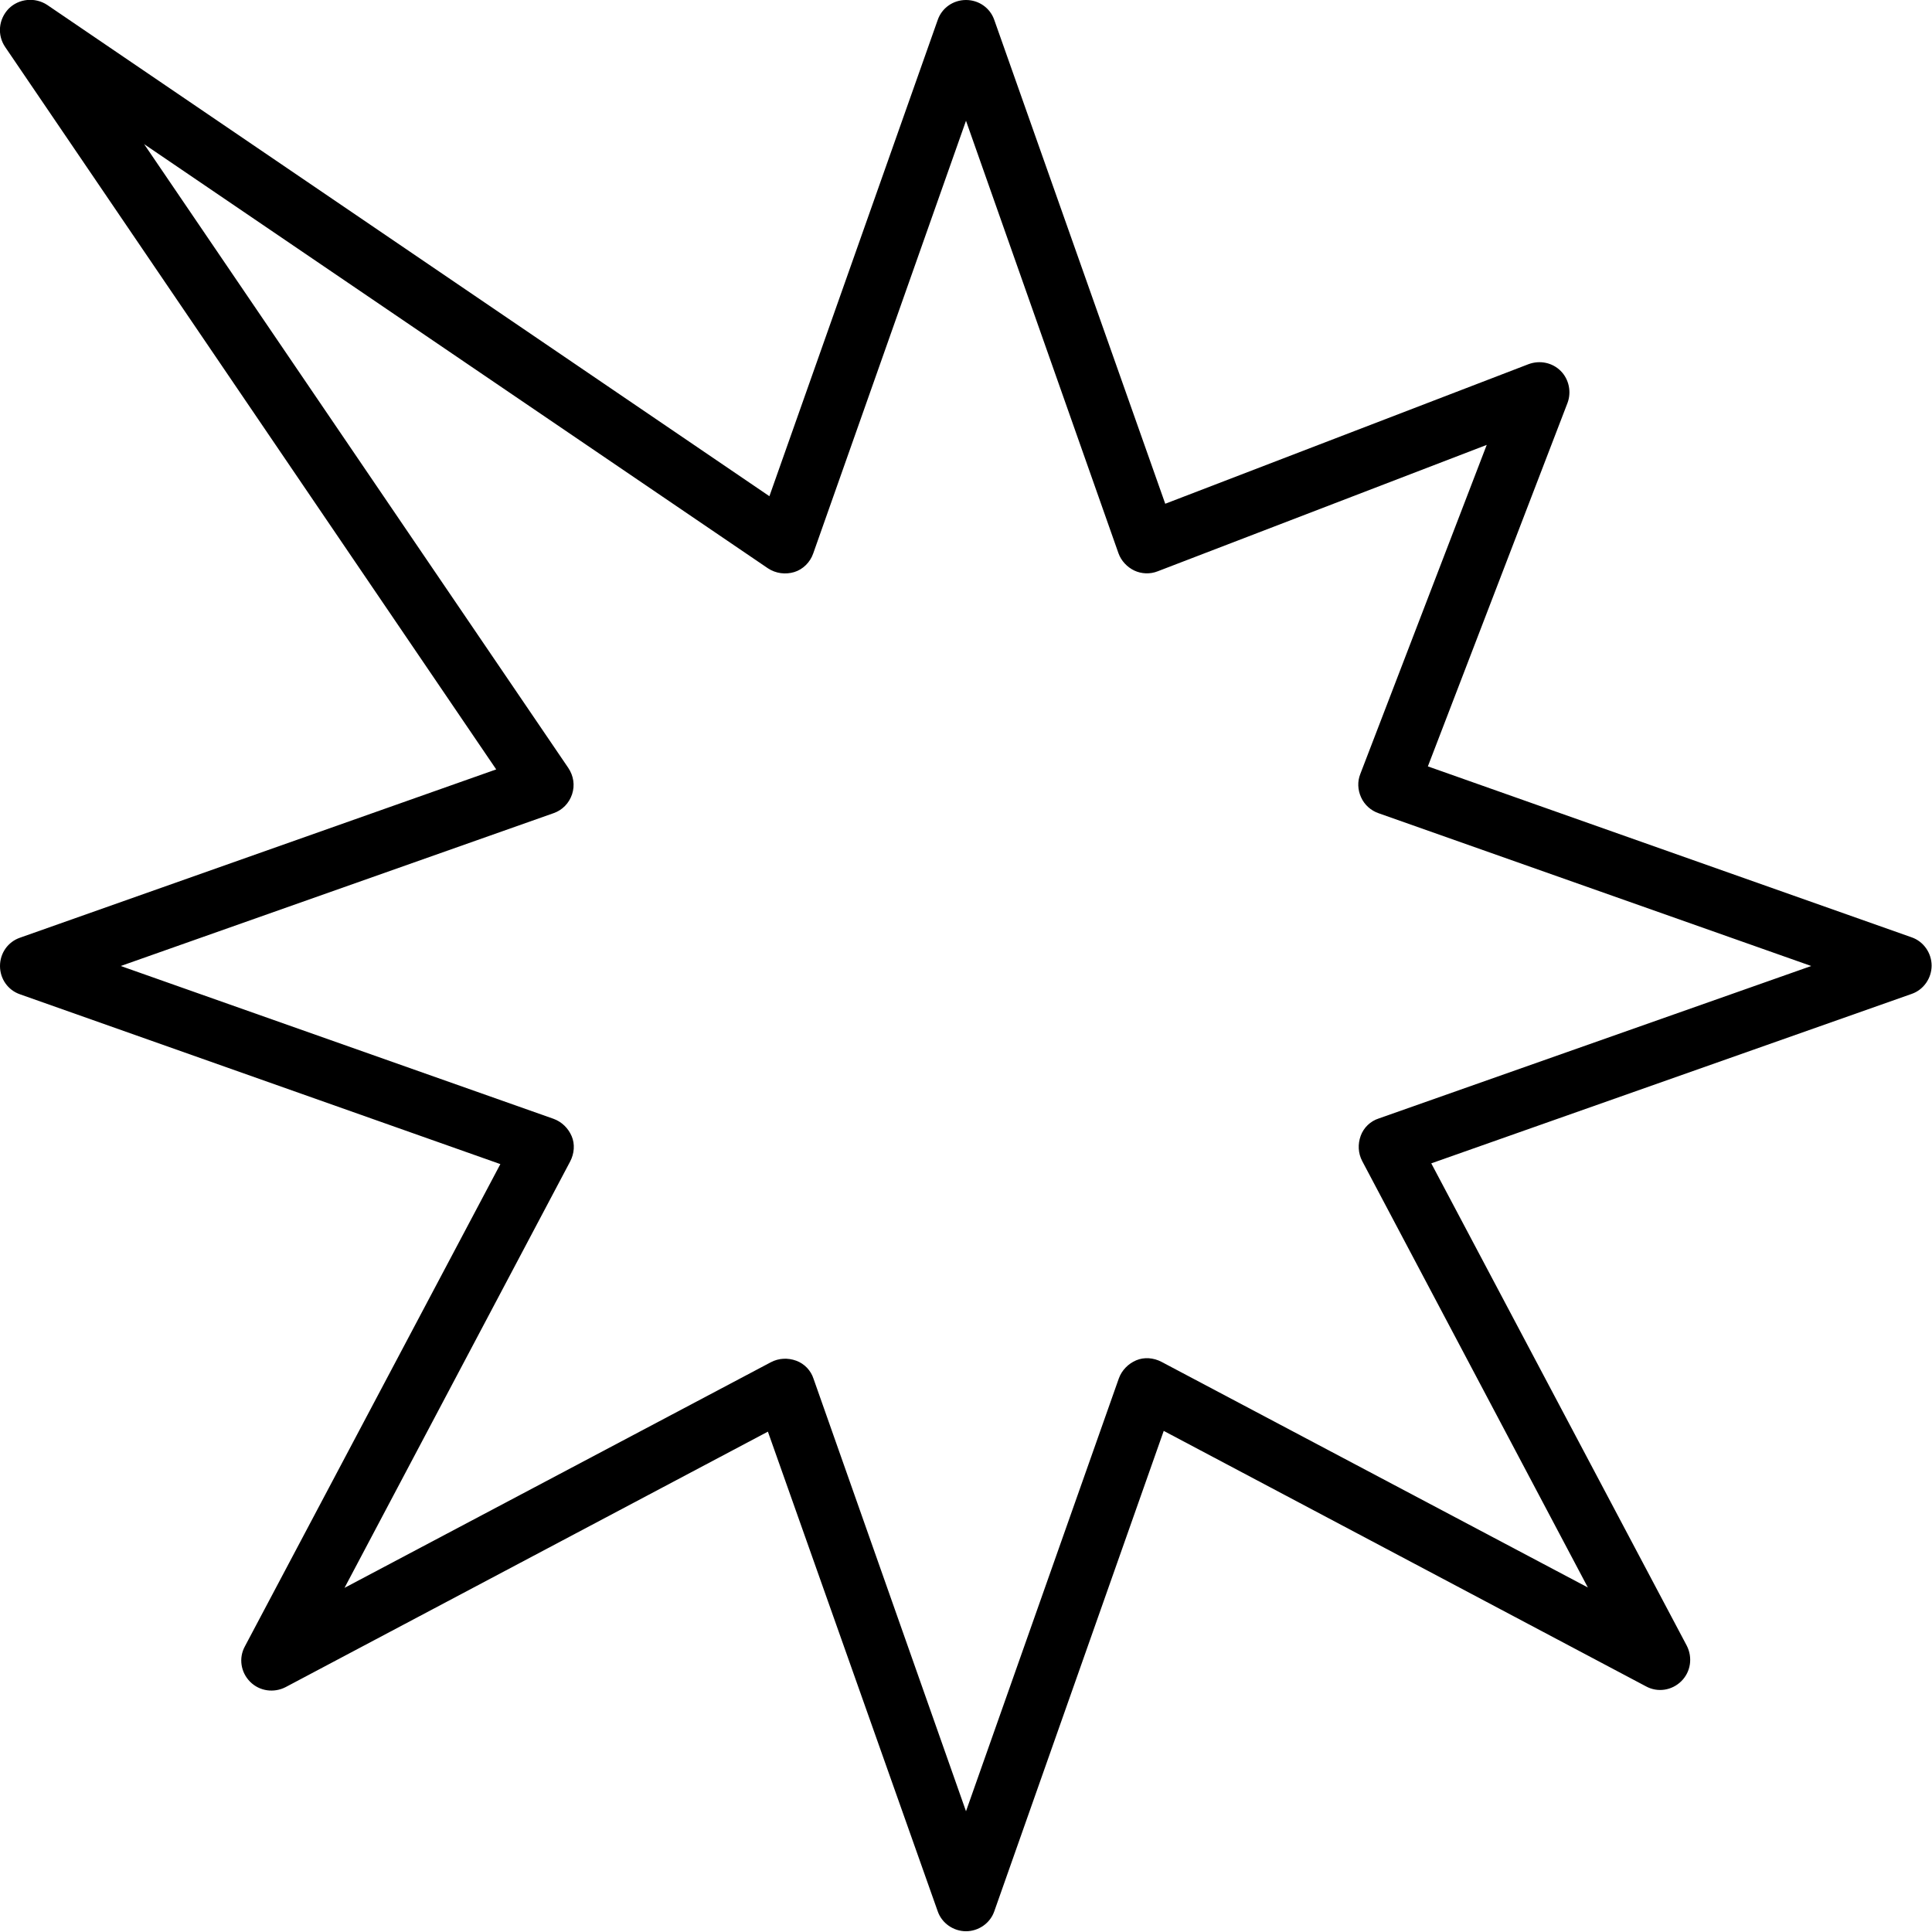 <svg xmlns="http://www.w3.org/2000/svg" viewBox="0 0 512 512"><!--! Font Awesome Pro 7.0.1 by @fontawesome - https://fontawesome.com License - https://fontawesome.com/license (Commercial License) Copyright 2025 Fonticons, Inc. --><path fill="currentColor" d="M2.3 2.3c2.7-2.7 7-3.1 10.2-1L203.9 131.5 248.5 5.3C249.6 2.1 252.6 0 256 0s6.4 2.1 7.5 5.3l45.3 128.2 96.3-37c3-1.1 6.3-.4 8.5 1.8s2.9 5.6 1.8 8.5l-37 96.3 128.2 45.3c3.2 1.1 5.3 4.2 5.3 7.5s-2.1 6.4-5.3 7.5l-127.3 44.9 67.7 127.8c1.6 3.1 1.1 6.9-1.4 9.4s-6.3 3.1-9.4 1.4l-127.8-67.7-44.9 127.3c-1.1 3.2-4.2 5.3-7.5 5.3s-6.4-2.1-7.5-5.3L203.5 379.4 75.7 447.1c-3.1 1.6-6.9 1.1-9.4-1.4s-3.1-6.3-1.4-9.4L132.6 308.5 5.3 263.5C2.1 262.4 0 259.4 0 256s2.1-6.4 5.3-7.5L131.5 203.9 1.4 12.5C-.8 9.3-.4 5.1 2.3 2.3zM38.2 38.2L150.6 203.5c1.4 2.1 1.8 4.6 1 7s-2.6 4.2-4.9 5L32 256 146.7 296.5c2.2 .8 3.9 2.5 4.8 4.6s.7 4.6-.4 6.7l-59.8 113 113-59.8c2.1-1.1 4.5-1.2 6.7-.4s3.9 2.6 4.6 4.8L256 480 296.5 365.3c.8-2.2 2.5-3.9 4.6-4.8s4.6-.7 6.7 .4l113 59.8-59.8-113c-1.1-2.1-1.2-4.5-.4-6.7s2.6-3.9 4.8-4.6L480 256 365.3 215.5c-2-.7-3.7-2.2-4.6-4.2s-1-4.2-.2-6.2l33.5-87.2-87.2 33.5c-2 .8-4.3 .7-6.2-.2s-3.5-2.6-4.2-4.6L256 32 215.5 146.7c-.8 2.3-2.7 4.2-5 4.9s-4.9 .4-7-1L38.2 38.2z"/></svg>